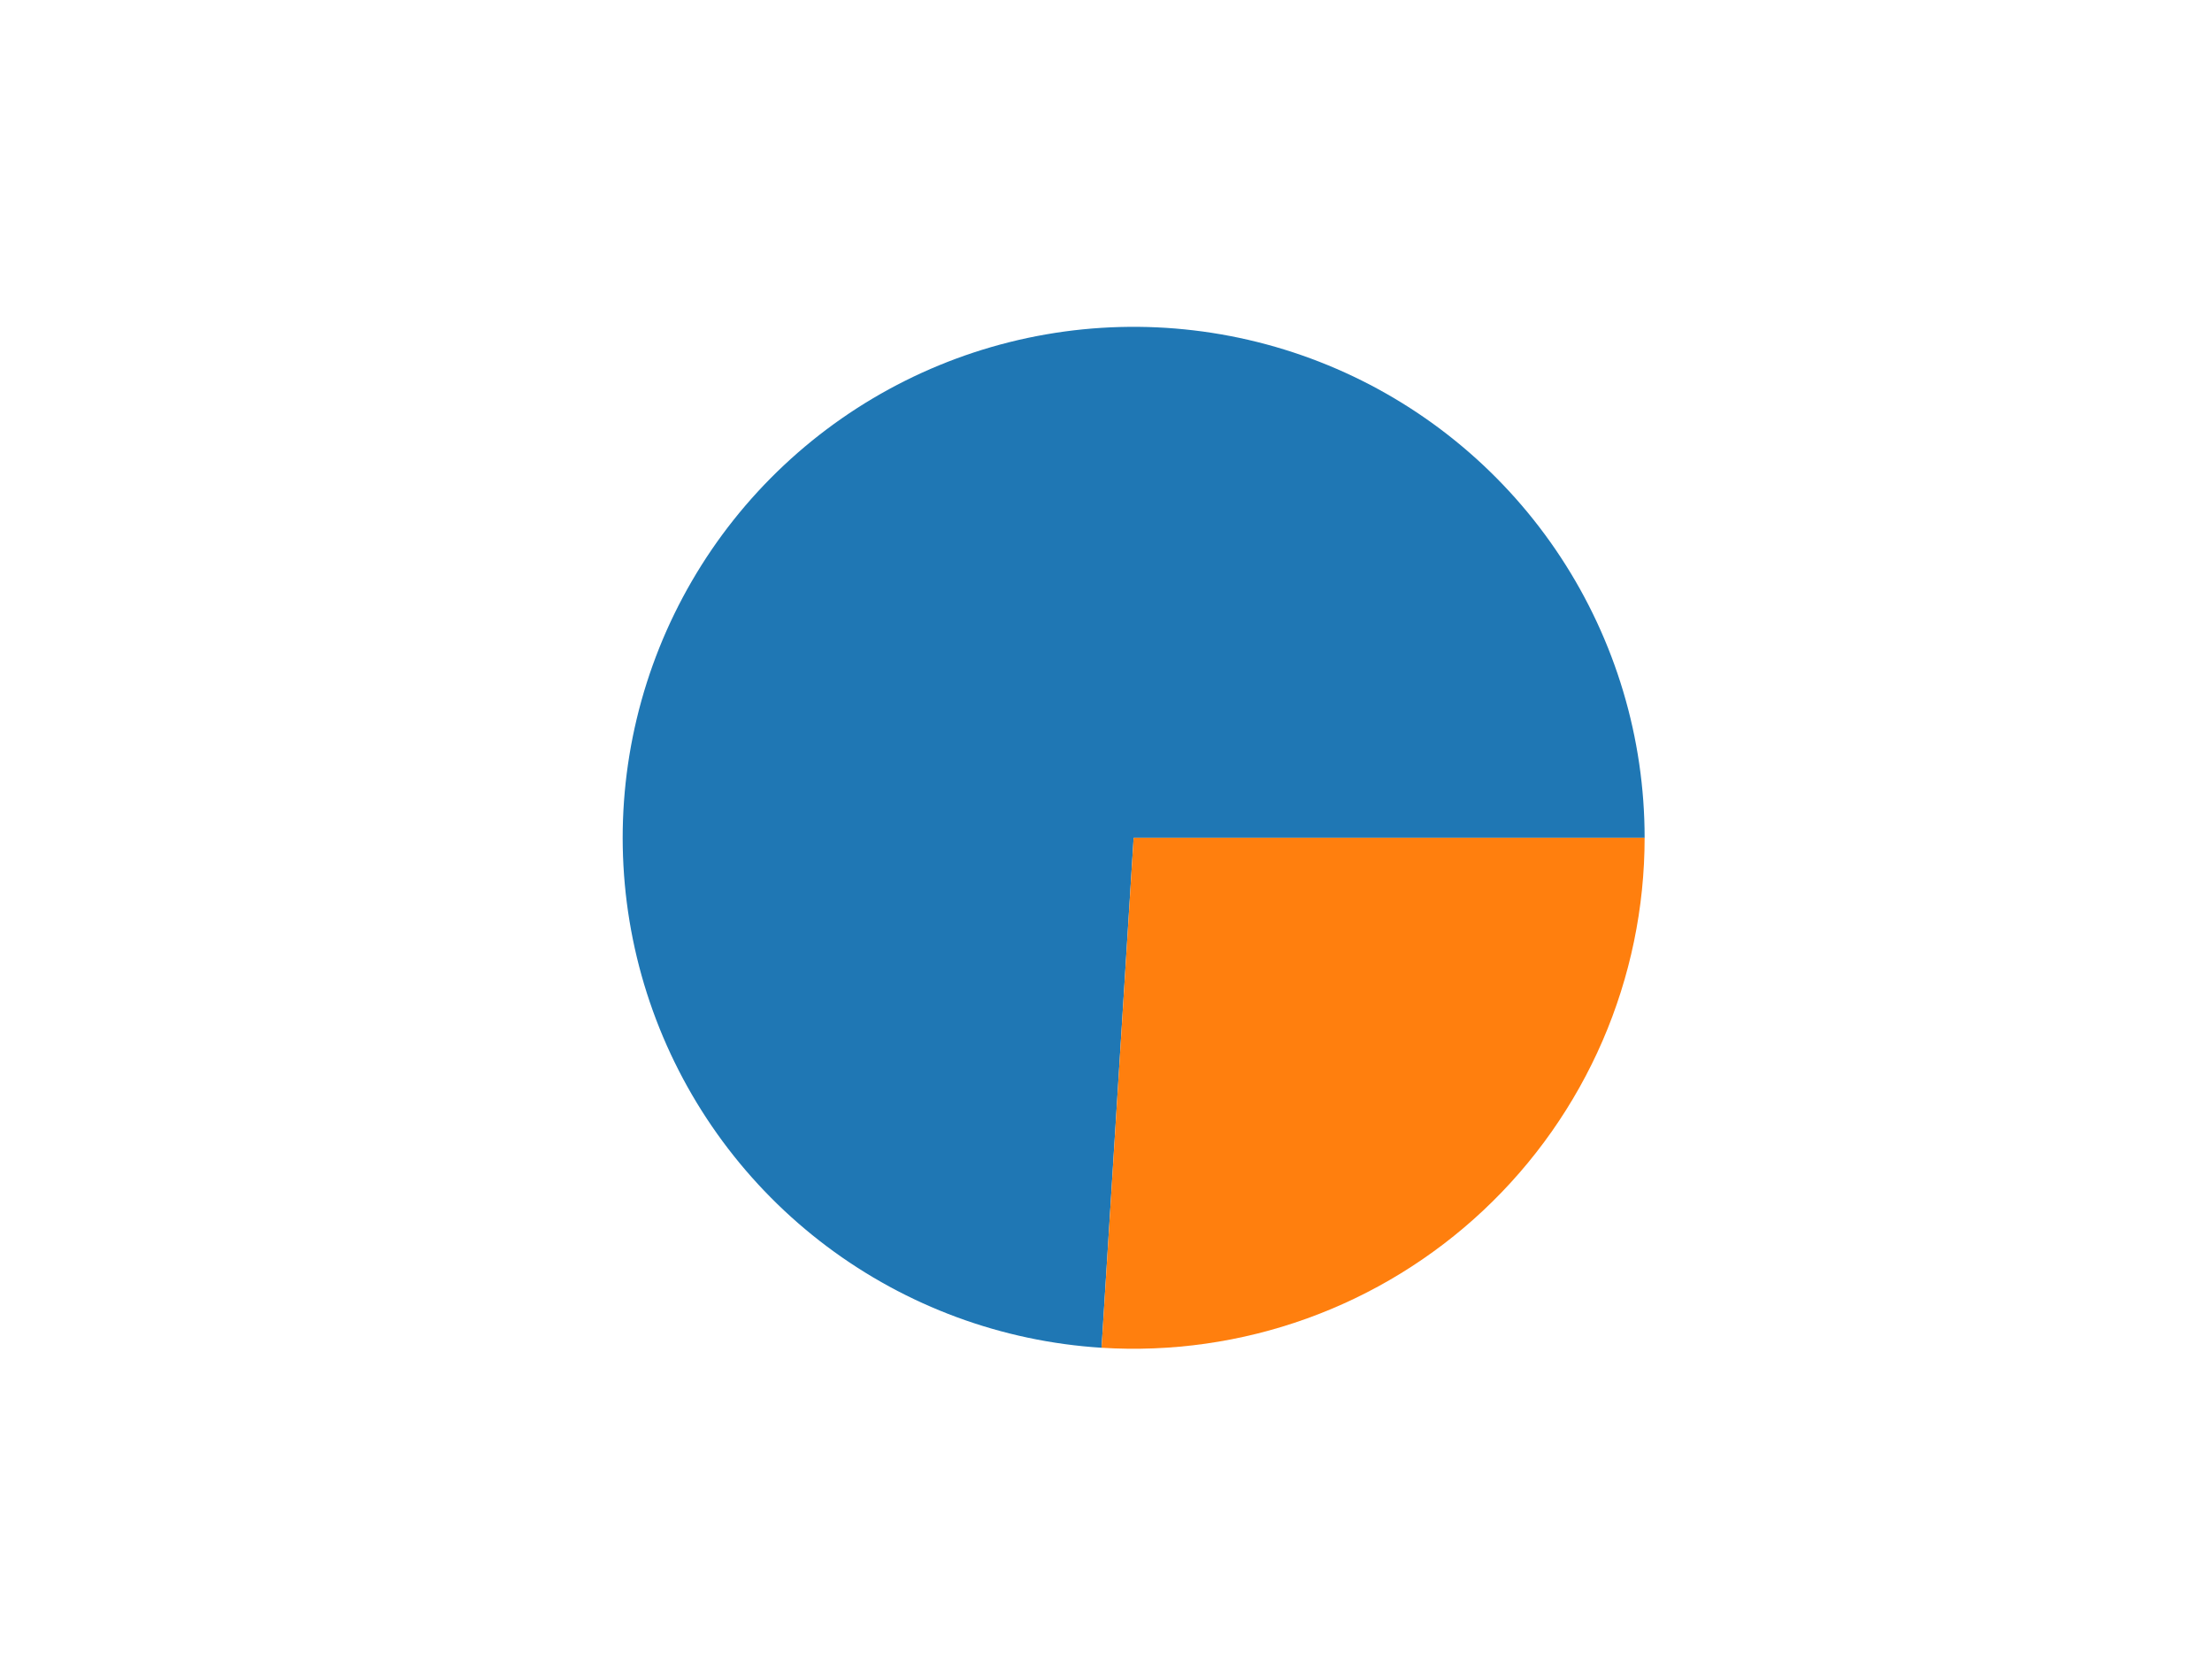 <?xml version="1.0" encoding="utf-8" standalone="no"?>
<!DOCTYPE svg PUBLIC "-//W3C//DTD SVG 1.1//EN"
  "http://www.w3.org/Graphics/SVG/1.1/DTD/svg11.dtd">
<svg xmlns:xlink="http://www.w3.org/1999/xlink" width="460.8pt" height="345.6pt" viewBox="0 0 460.8 345.6" xmlns="http://www.w3.org/2000/svg" version="1.1">
 <defs>
  <style type="text/css">*{stroke-linejoin: round; stroke-linecap: butt}</style>
 </defs>
 <g id="figure_1">
  <g id="patch_1">
   <path d="M 0 345.6 
L 460.8 345.6 
L 460.8 0 
L 0 0 
z
" style="fill: #ffffff"/>
  </g>
  <g id="axes_1">
   <g id="patch_2">
    <path d="M 342.605 174.528 
C 342.605 153.762 336.528 133.444 325.127 116.087 
C 313.726 98.731 297.492 85.085 278.434 76.838 
C 259.376 68.591 238.316 66.098 217.859 69.668 
C 197.403 73.238 178.431 82.718 163.294 96.933 
C 148.156 111.148 137.504 129.487 132.656 149.679 
C 127.809 169.871 128.974 191.047 136.008 210.585 
C 143.042 230.123 155.642 247.182 172.248 259.65 
C 188.854 272.118 208.752 279.459 229.476 280.763 
L 236.16 174.528 
z
" style="fill: #1f77b4"/>
   </g>
   <g id="patch_3">
    <path d="M 229.476 280.763 
C 243.989 281.676 258.535 279.605 272.217 274.68 
C 285.898 269.754 298.426 262.077 309.026 252.123 
C 319.626 242.169 328.075 230.147 333.85 216.802 
C 339.625 203.457 342.605 189.069 342.605 174.528 
L 236.16 174.528 
z
" style="fill: #ff7f0e"/>
   </g>
   <g id="matplotlib.axis_1"/>
   <g id="matplotlib.axis_2"/>
  </g>
 </g>
</svg>
